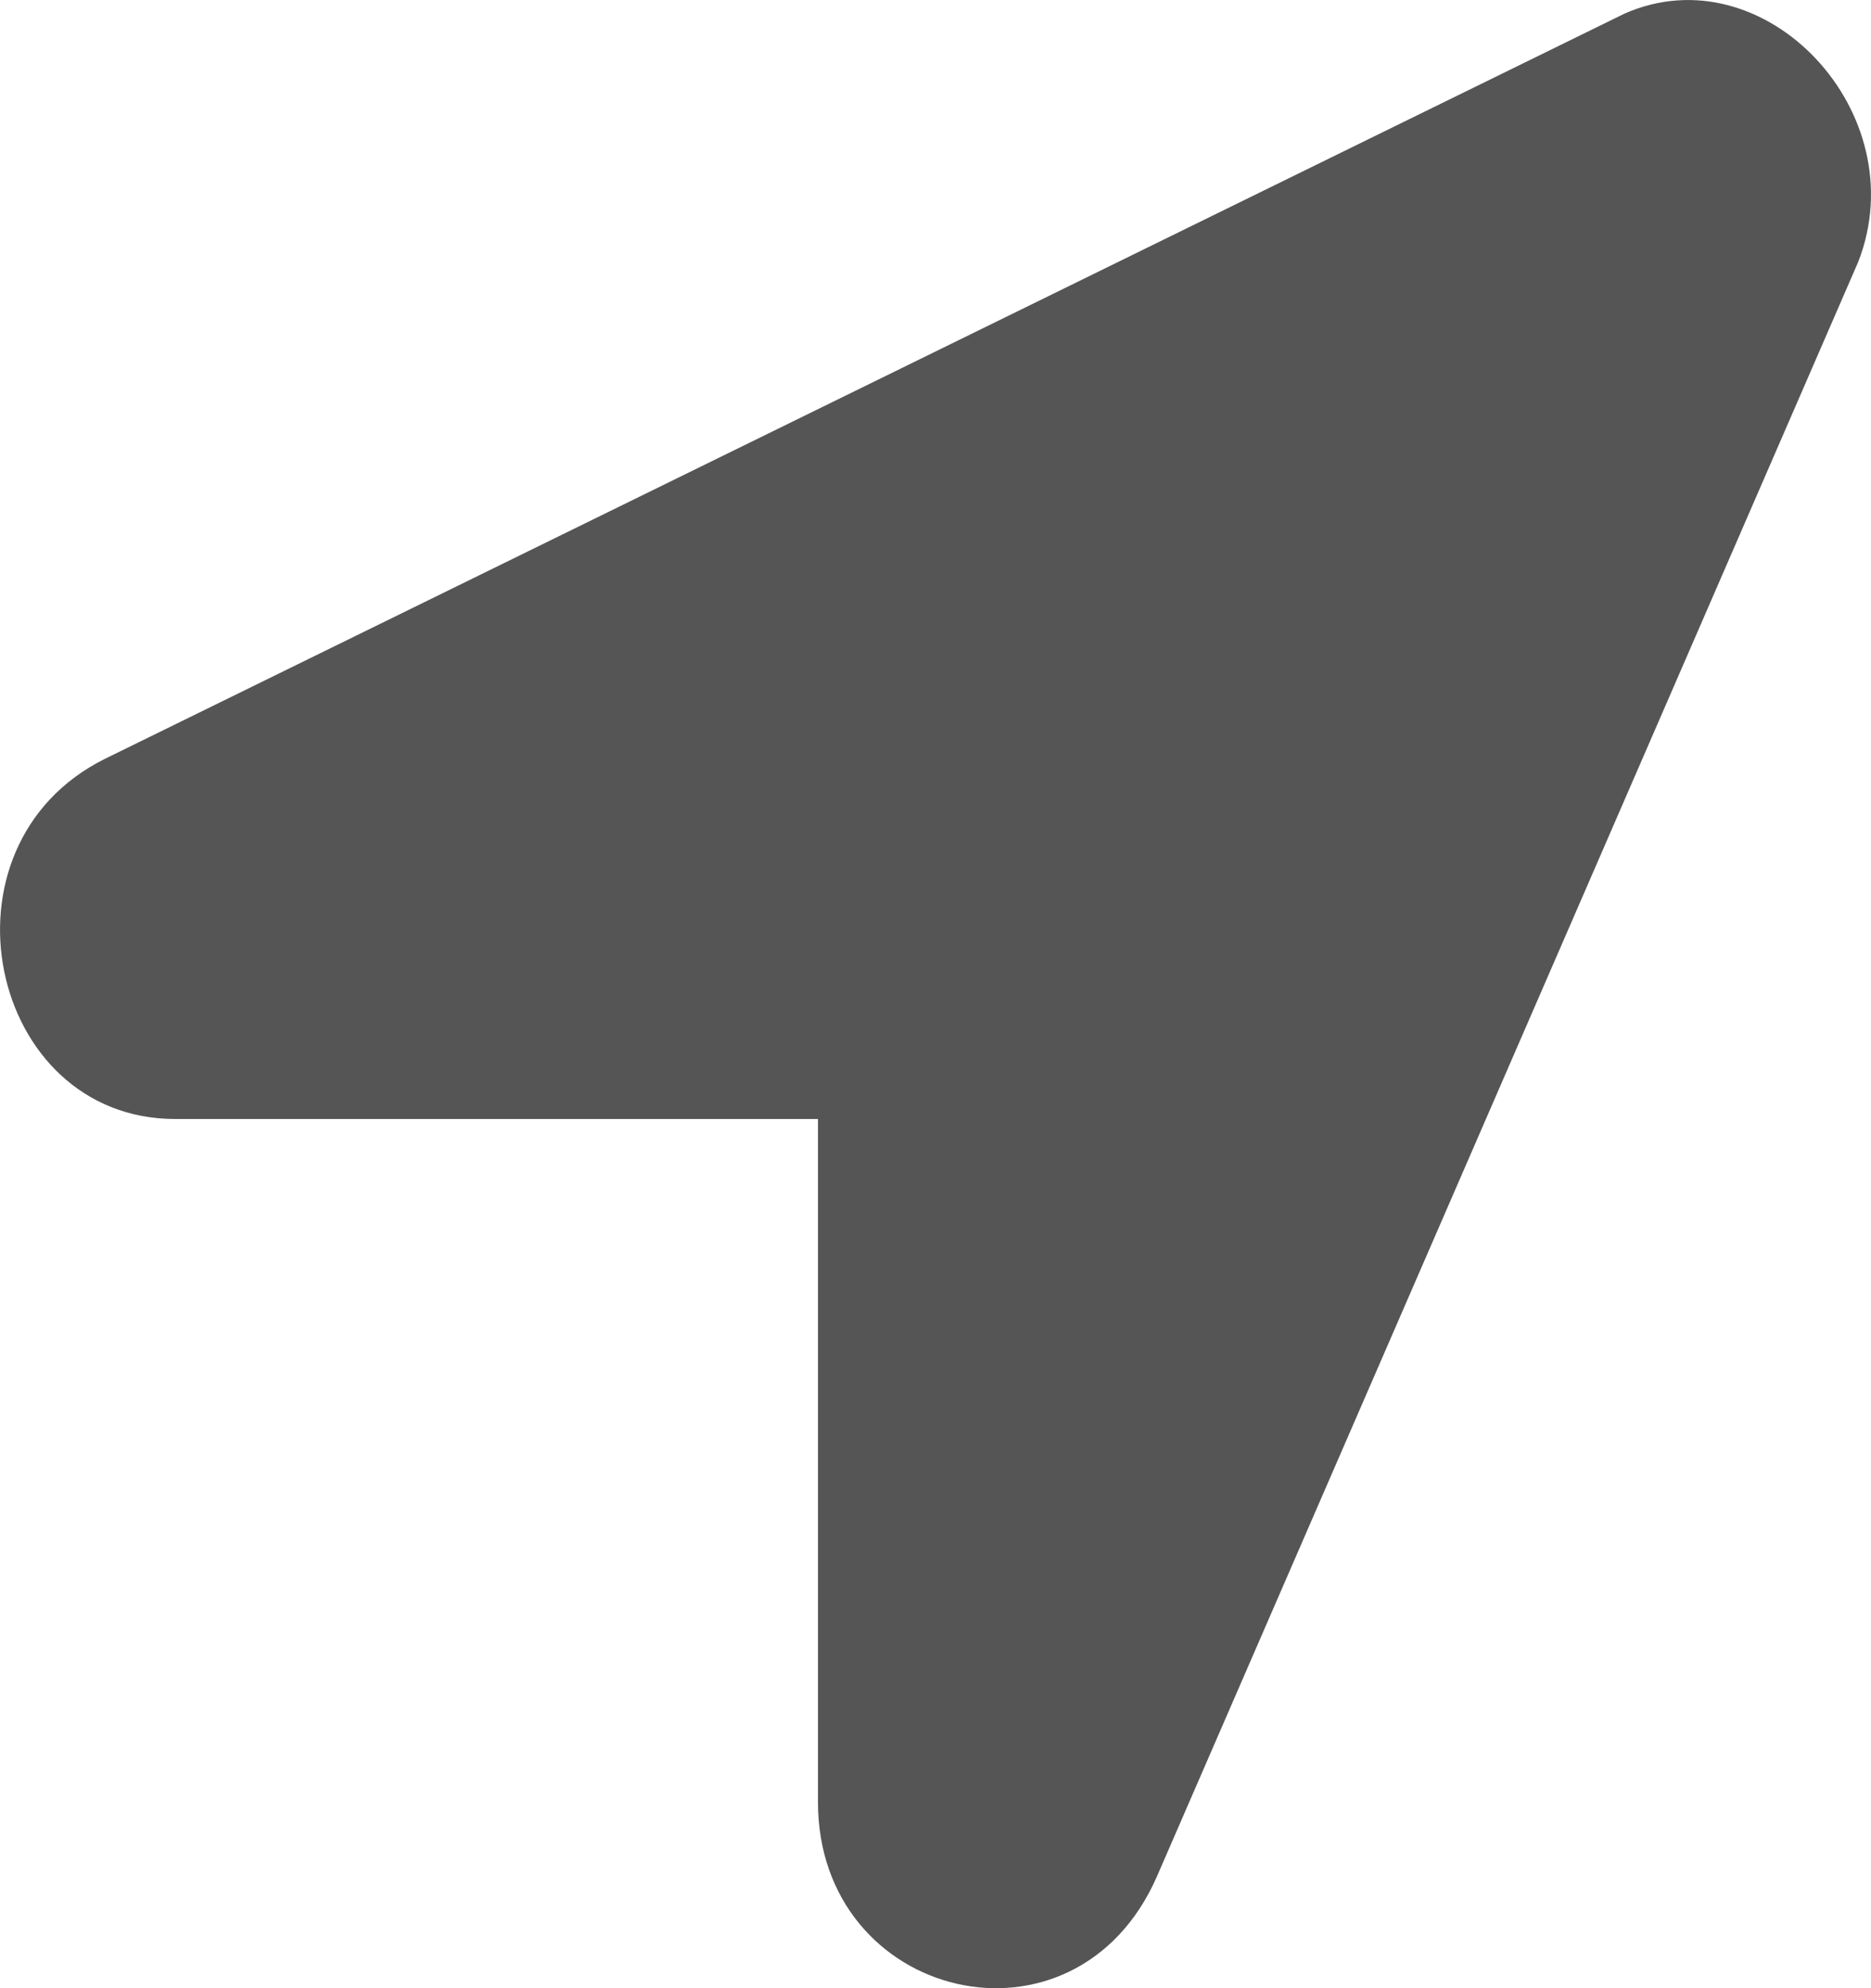 <svg width="16" height="17" viewBox="0 0 16 17" fill="none" xmlns="http://www.w3.org/2000/svg">
<path d="M13.891 0.117L0.898 6.488C-0.601 7.232 -0.101 9.568 1.498 9.568H6.995V15.409C6.995 17.108 9.194 17.639 9.893 16.046L15.89 2.241C16.39 0.966 15.091 -0.414 13.891 0.117Z" fill="#565555"/>
</svg>
